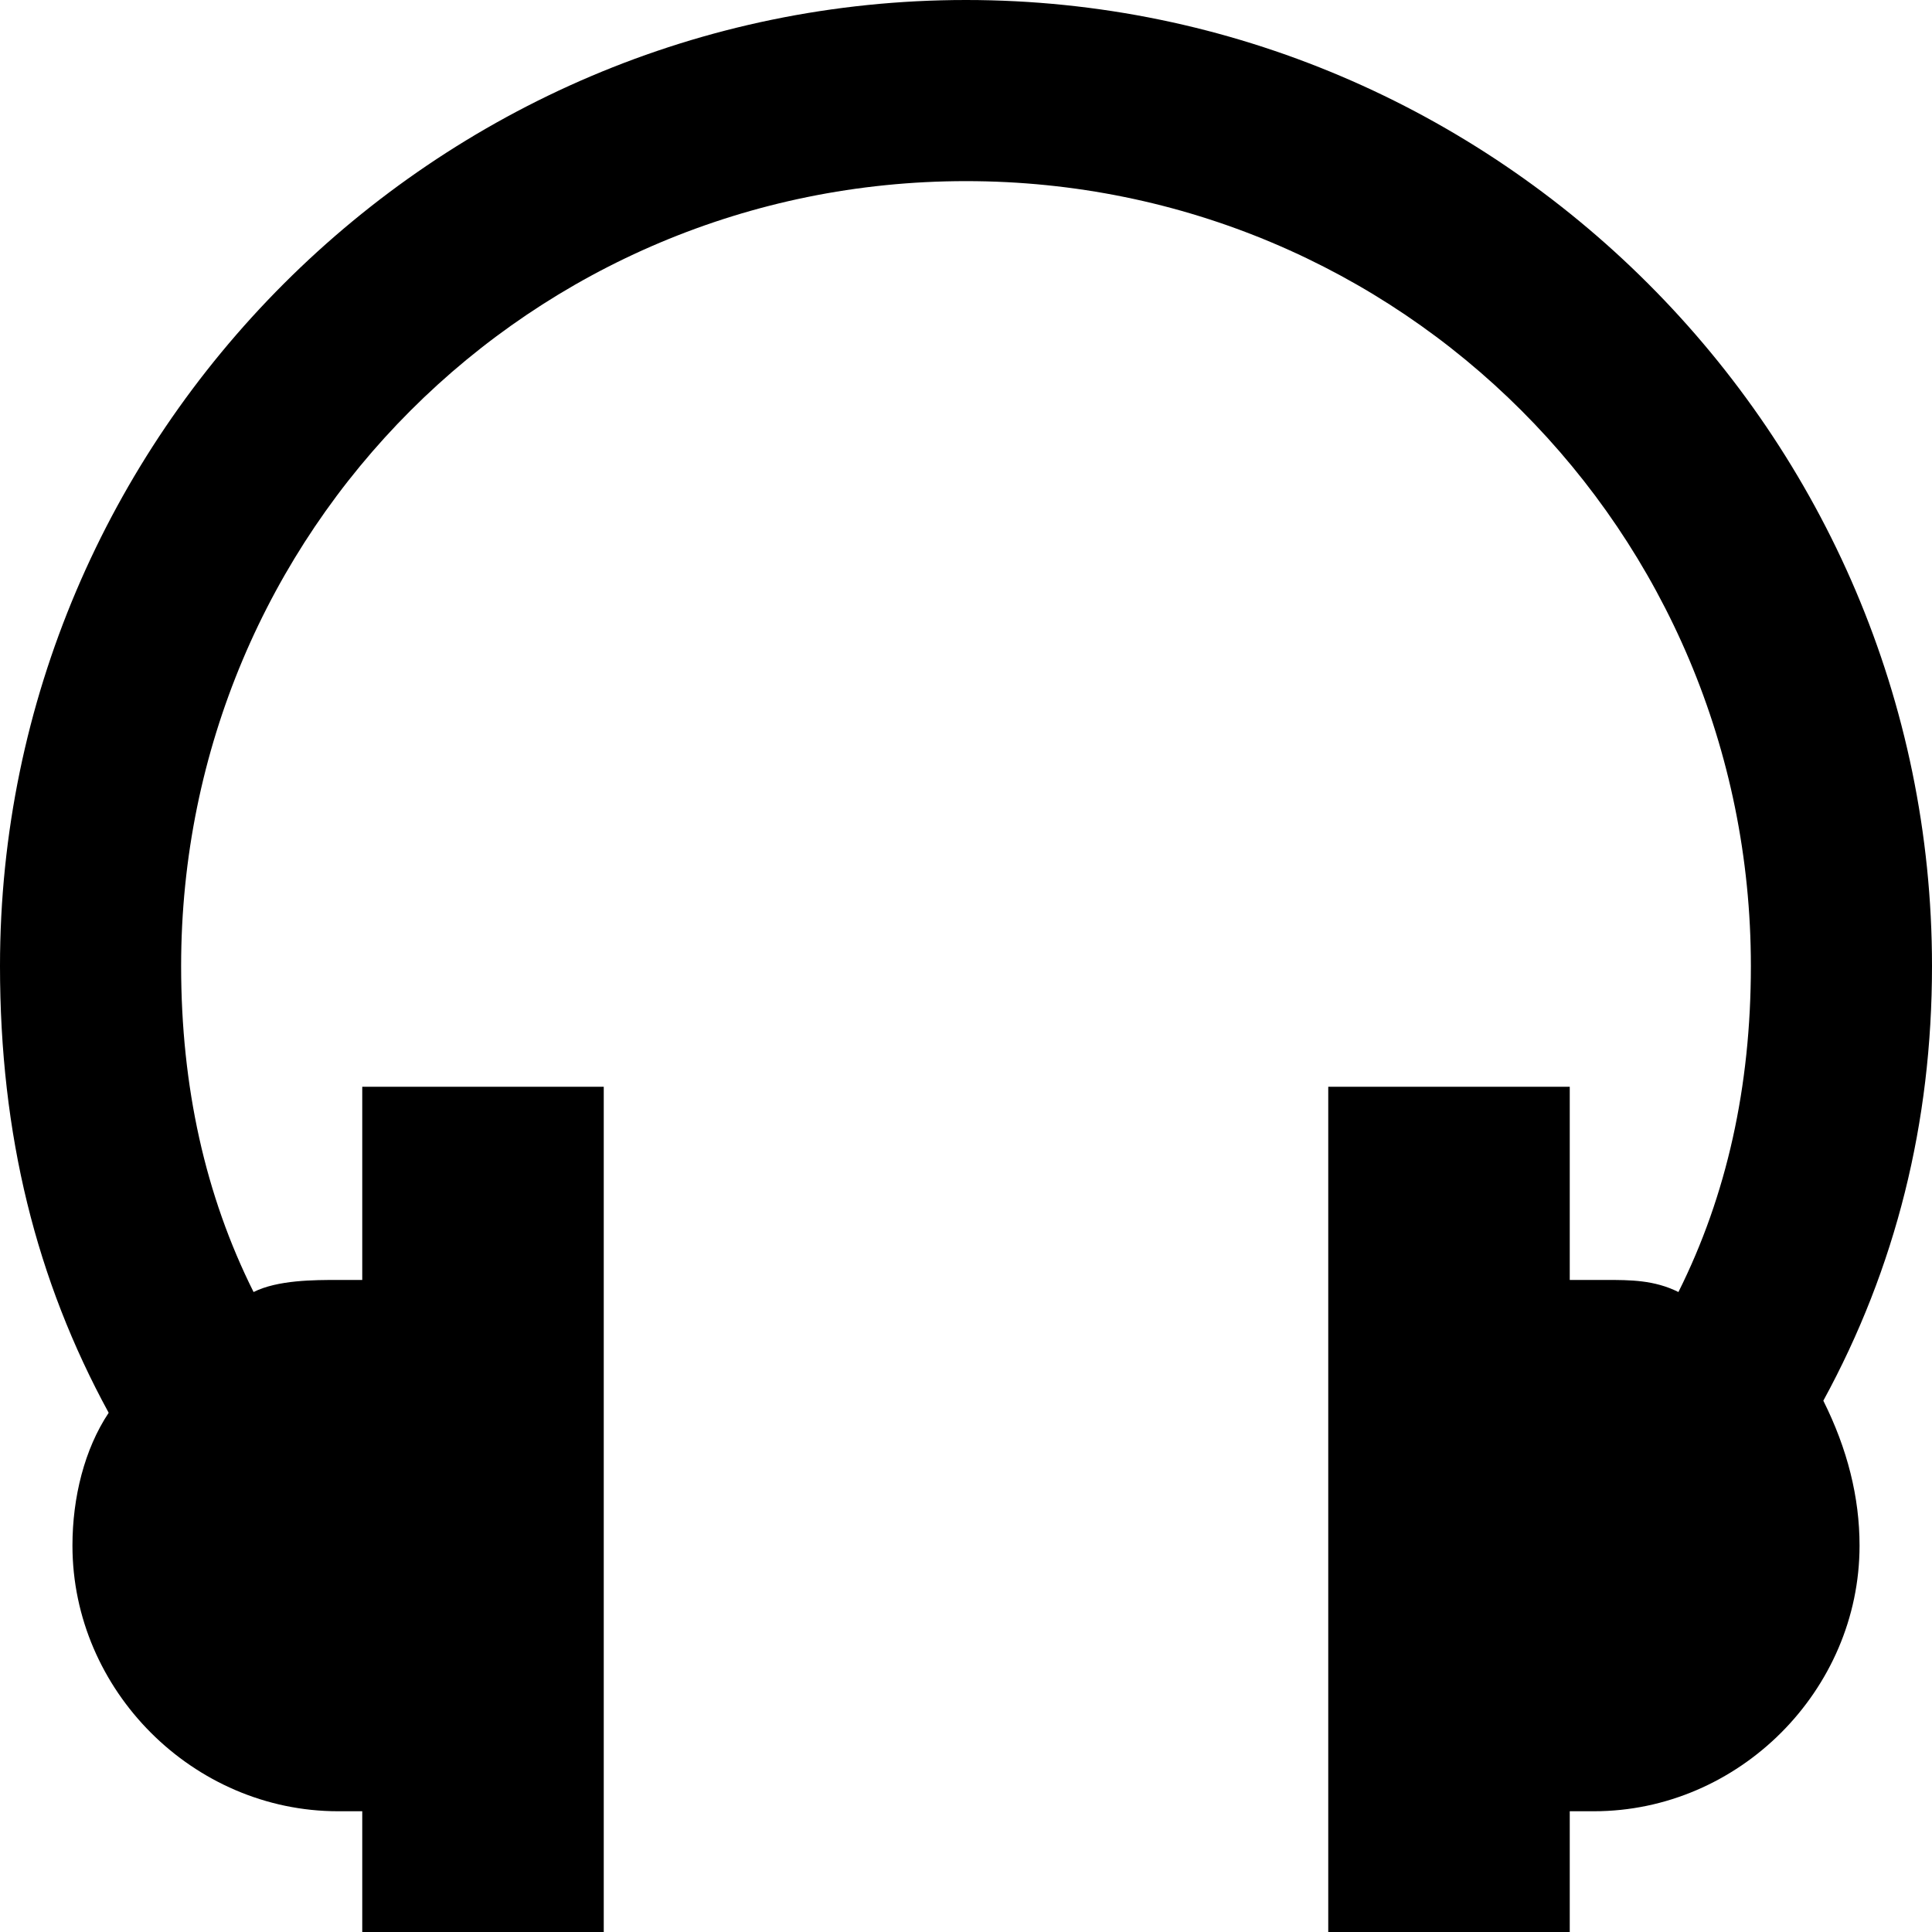 <?xml version="1.0" encoding="utf-8"?>
<!-- Generator: Adobe Illustrator 23.0.0, SVG Export Plug-In . SVG Version: 6.00 Build 0)  -->
<svg version="1.1" id="Layer_1" xmlns="http://www.w3.org/2000/svg" xmlns:xlink="http://www.w3.org/1999/xlink" x="0px" y="0px"
	 viewBox="0 0 16 16" style="enable-background:new 0 0 16 16;" xml:space="preserve">
<path d="M16,8c0-4.4-3.6-8-8-8S0,3.6,0,8c0,1.4,0.3,2.6,0.9,3.7c-0.2,0.3-0.3,0.7-0.3,1.1c0,1.2,1,2.2,2.2,2.2H3v1h2V9H3v1.6H2.8
	c-0.2,0-0.5,0-0.7,0.1C1.7,9.9,1.5,9,1.5,8c0-3.6,2.9-6.5,6.5-6.5s6.5,2.9,6.5,6.5c0,1-0.2,1.9-0.6,2.7c-0.2-0.1-0.4-0.1-0.6-0.1H13
	V9h-2v7h2v-1h0.2c1.2,0,2.2-1,2.2-2.2c0-0.4-0.1-0.8-0.3-1.2C15.7,10.5,16,9.3,16,8L16,8z"/>
</svg>
